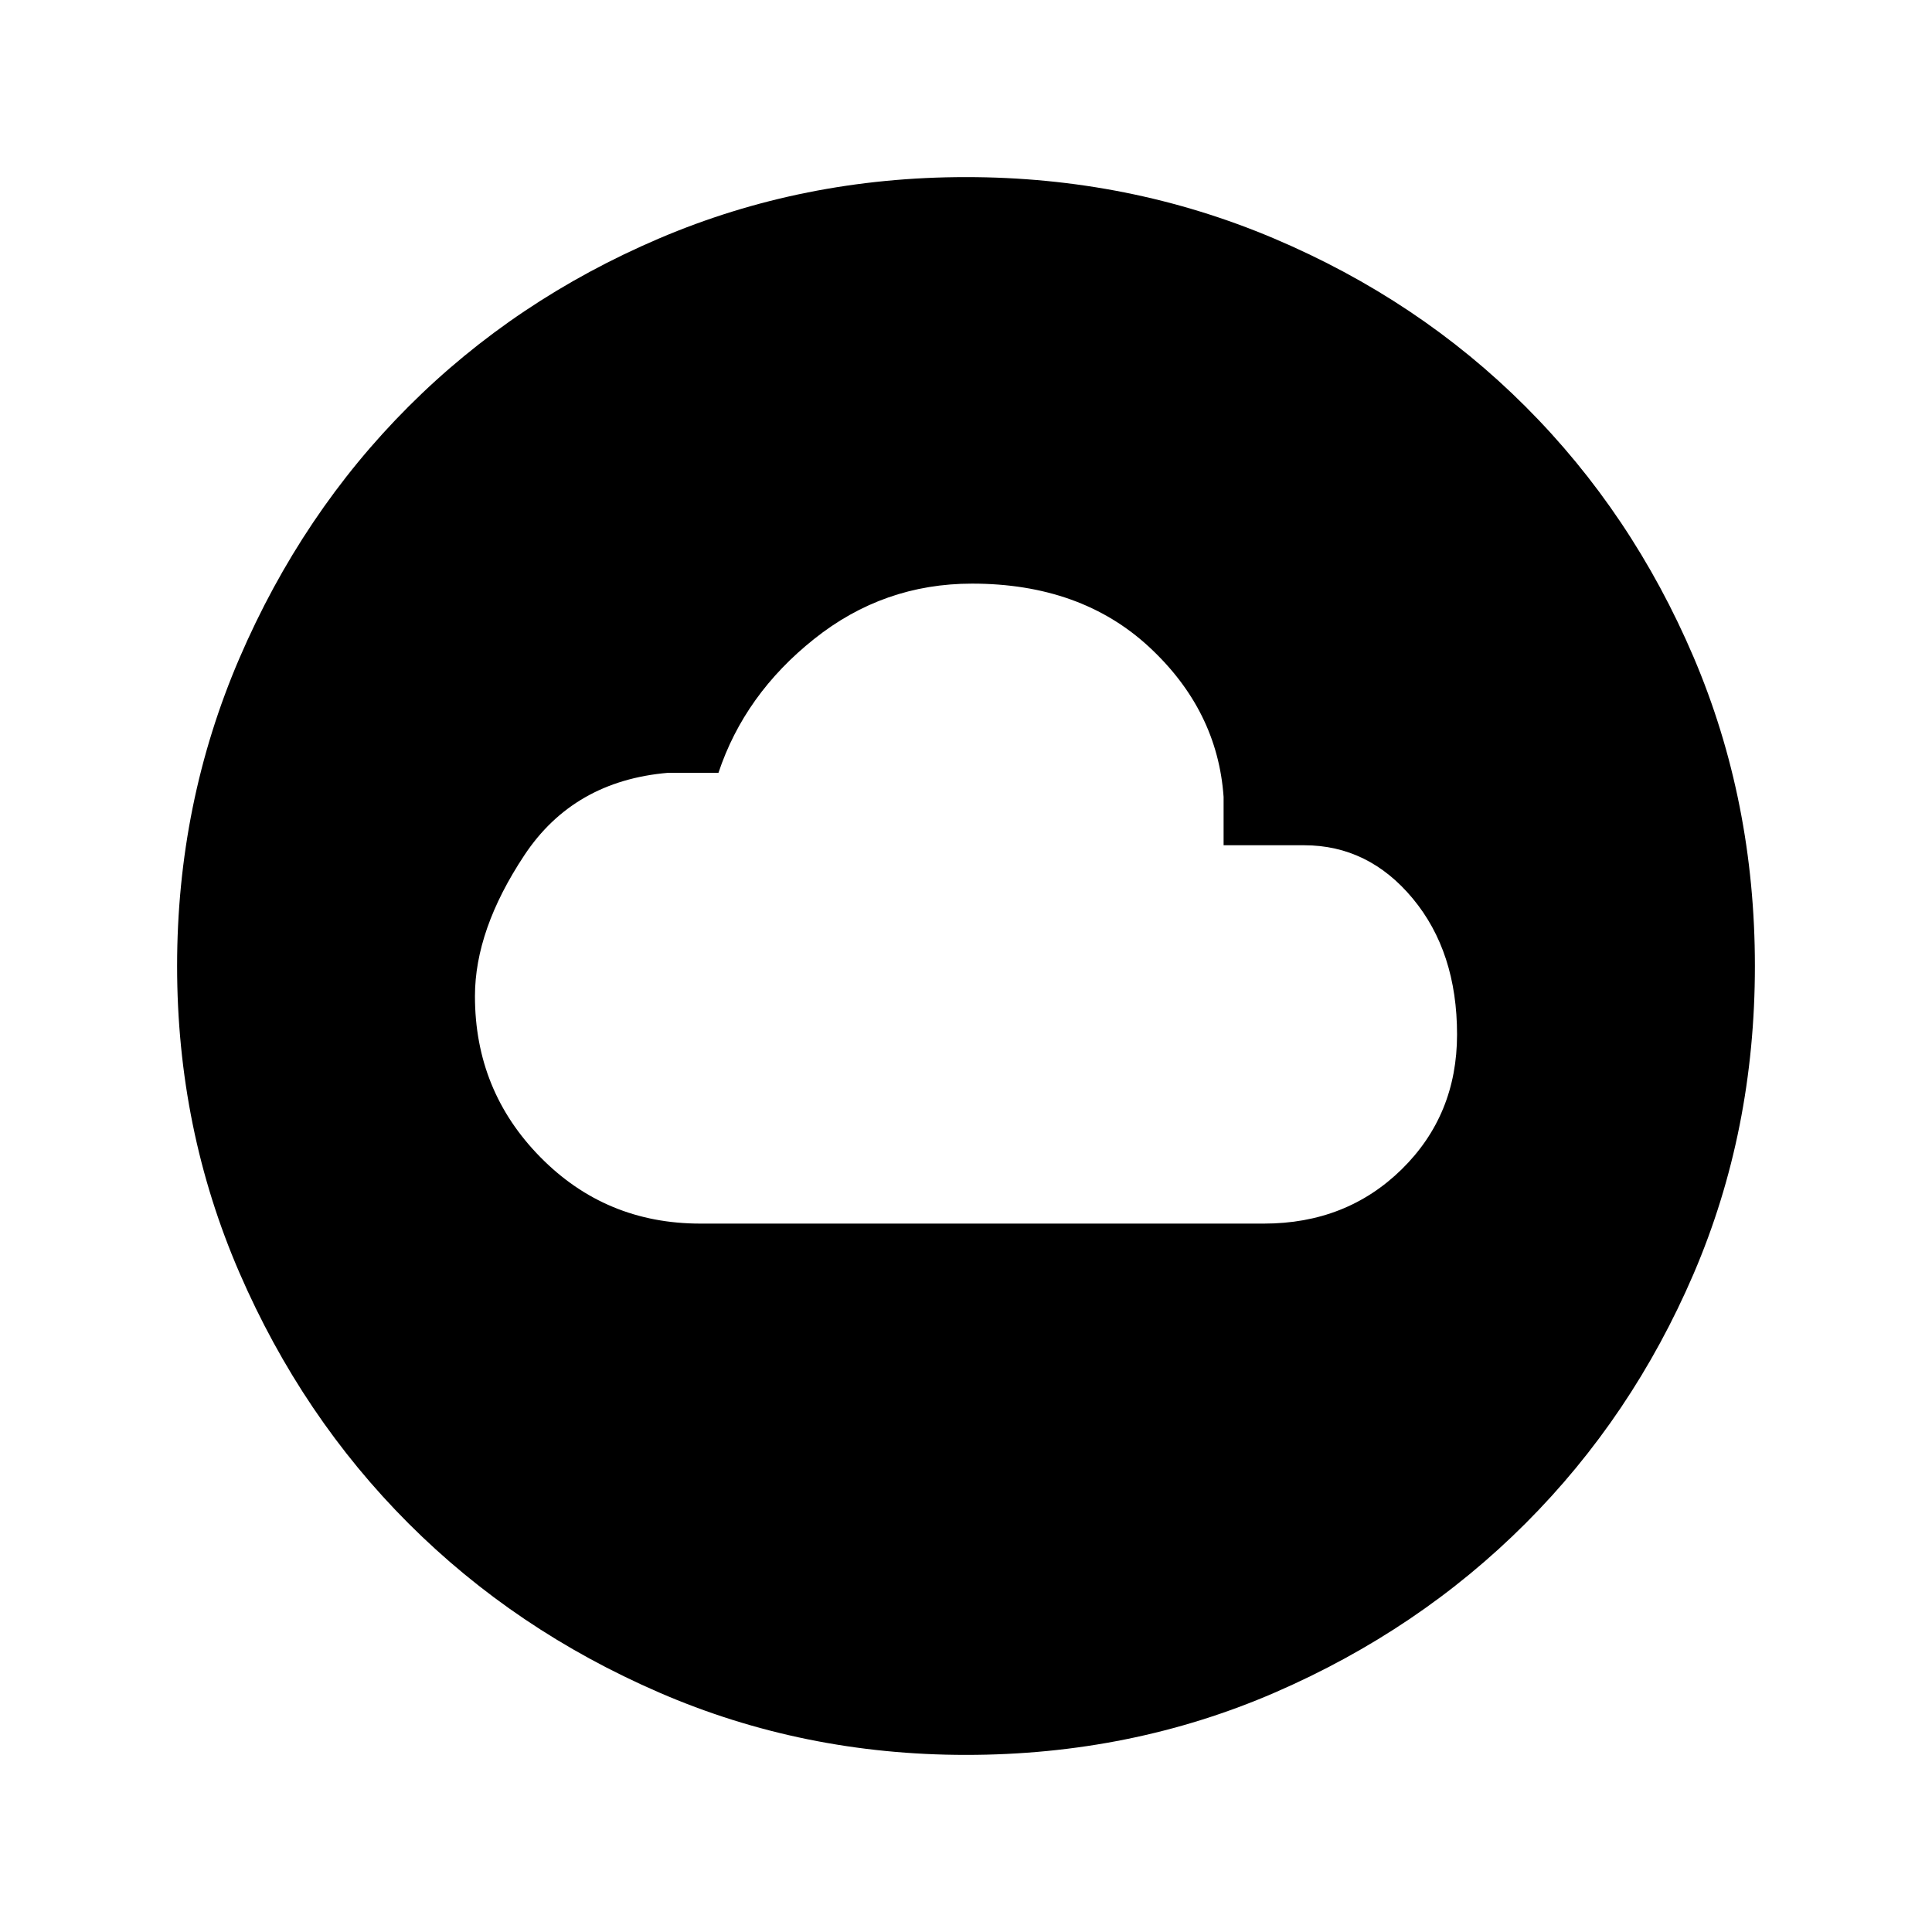 <svg xmlns="http://www.w3.org/2000/svg" height="24" width="24"><path d="M8.7 15.2h7q1.025 0 1.713-.675.687-.675.687-1.675 0-1.025-.55-1.688Q17 10.5 16.2 10.5h-1v-.6q-.075-1.075-.925-1.863-.85-.787-2.2-.787-1.1 0-1.962.688-.863.687-1.188 1.662H8.3q-1.175.1-1.787 1.025-.613.925-.613 1.75 0 1.175.813 2 .812.825 1.987.825Zm3.3 6.6q-2.025 0-3.812-.775-1.788-.775-3.113-2.1-1.325-1.325-2.1-3.113Q2.2 14.025 2.2 12t.775-3.825q.775-1.8 2.1-3.125Q6.4 3.725 8.188 2.962 9.975 2.2 12 2.2t3.825.762q1.8.763 3.125 2.088 1.325 1.325 2.088 3.112Q21.8 9.95 21.8 12t-.762 3.825q-.763 1.775-2.088 3.1-1.325 1.325-3.112 2.1Q14.05 21.8 12 21.8Z"/></svg>